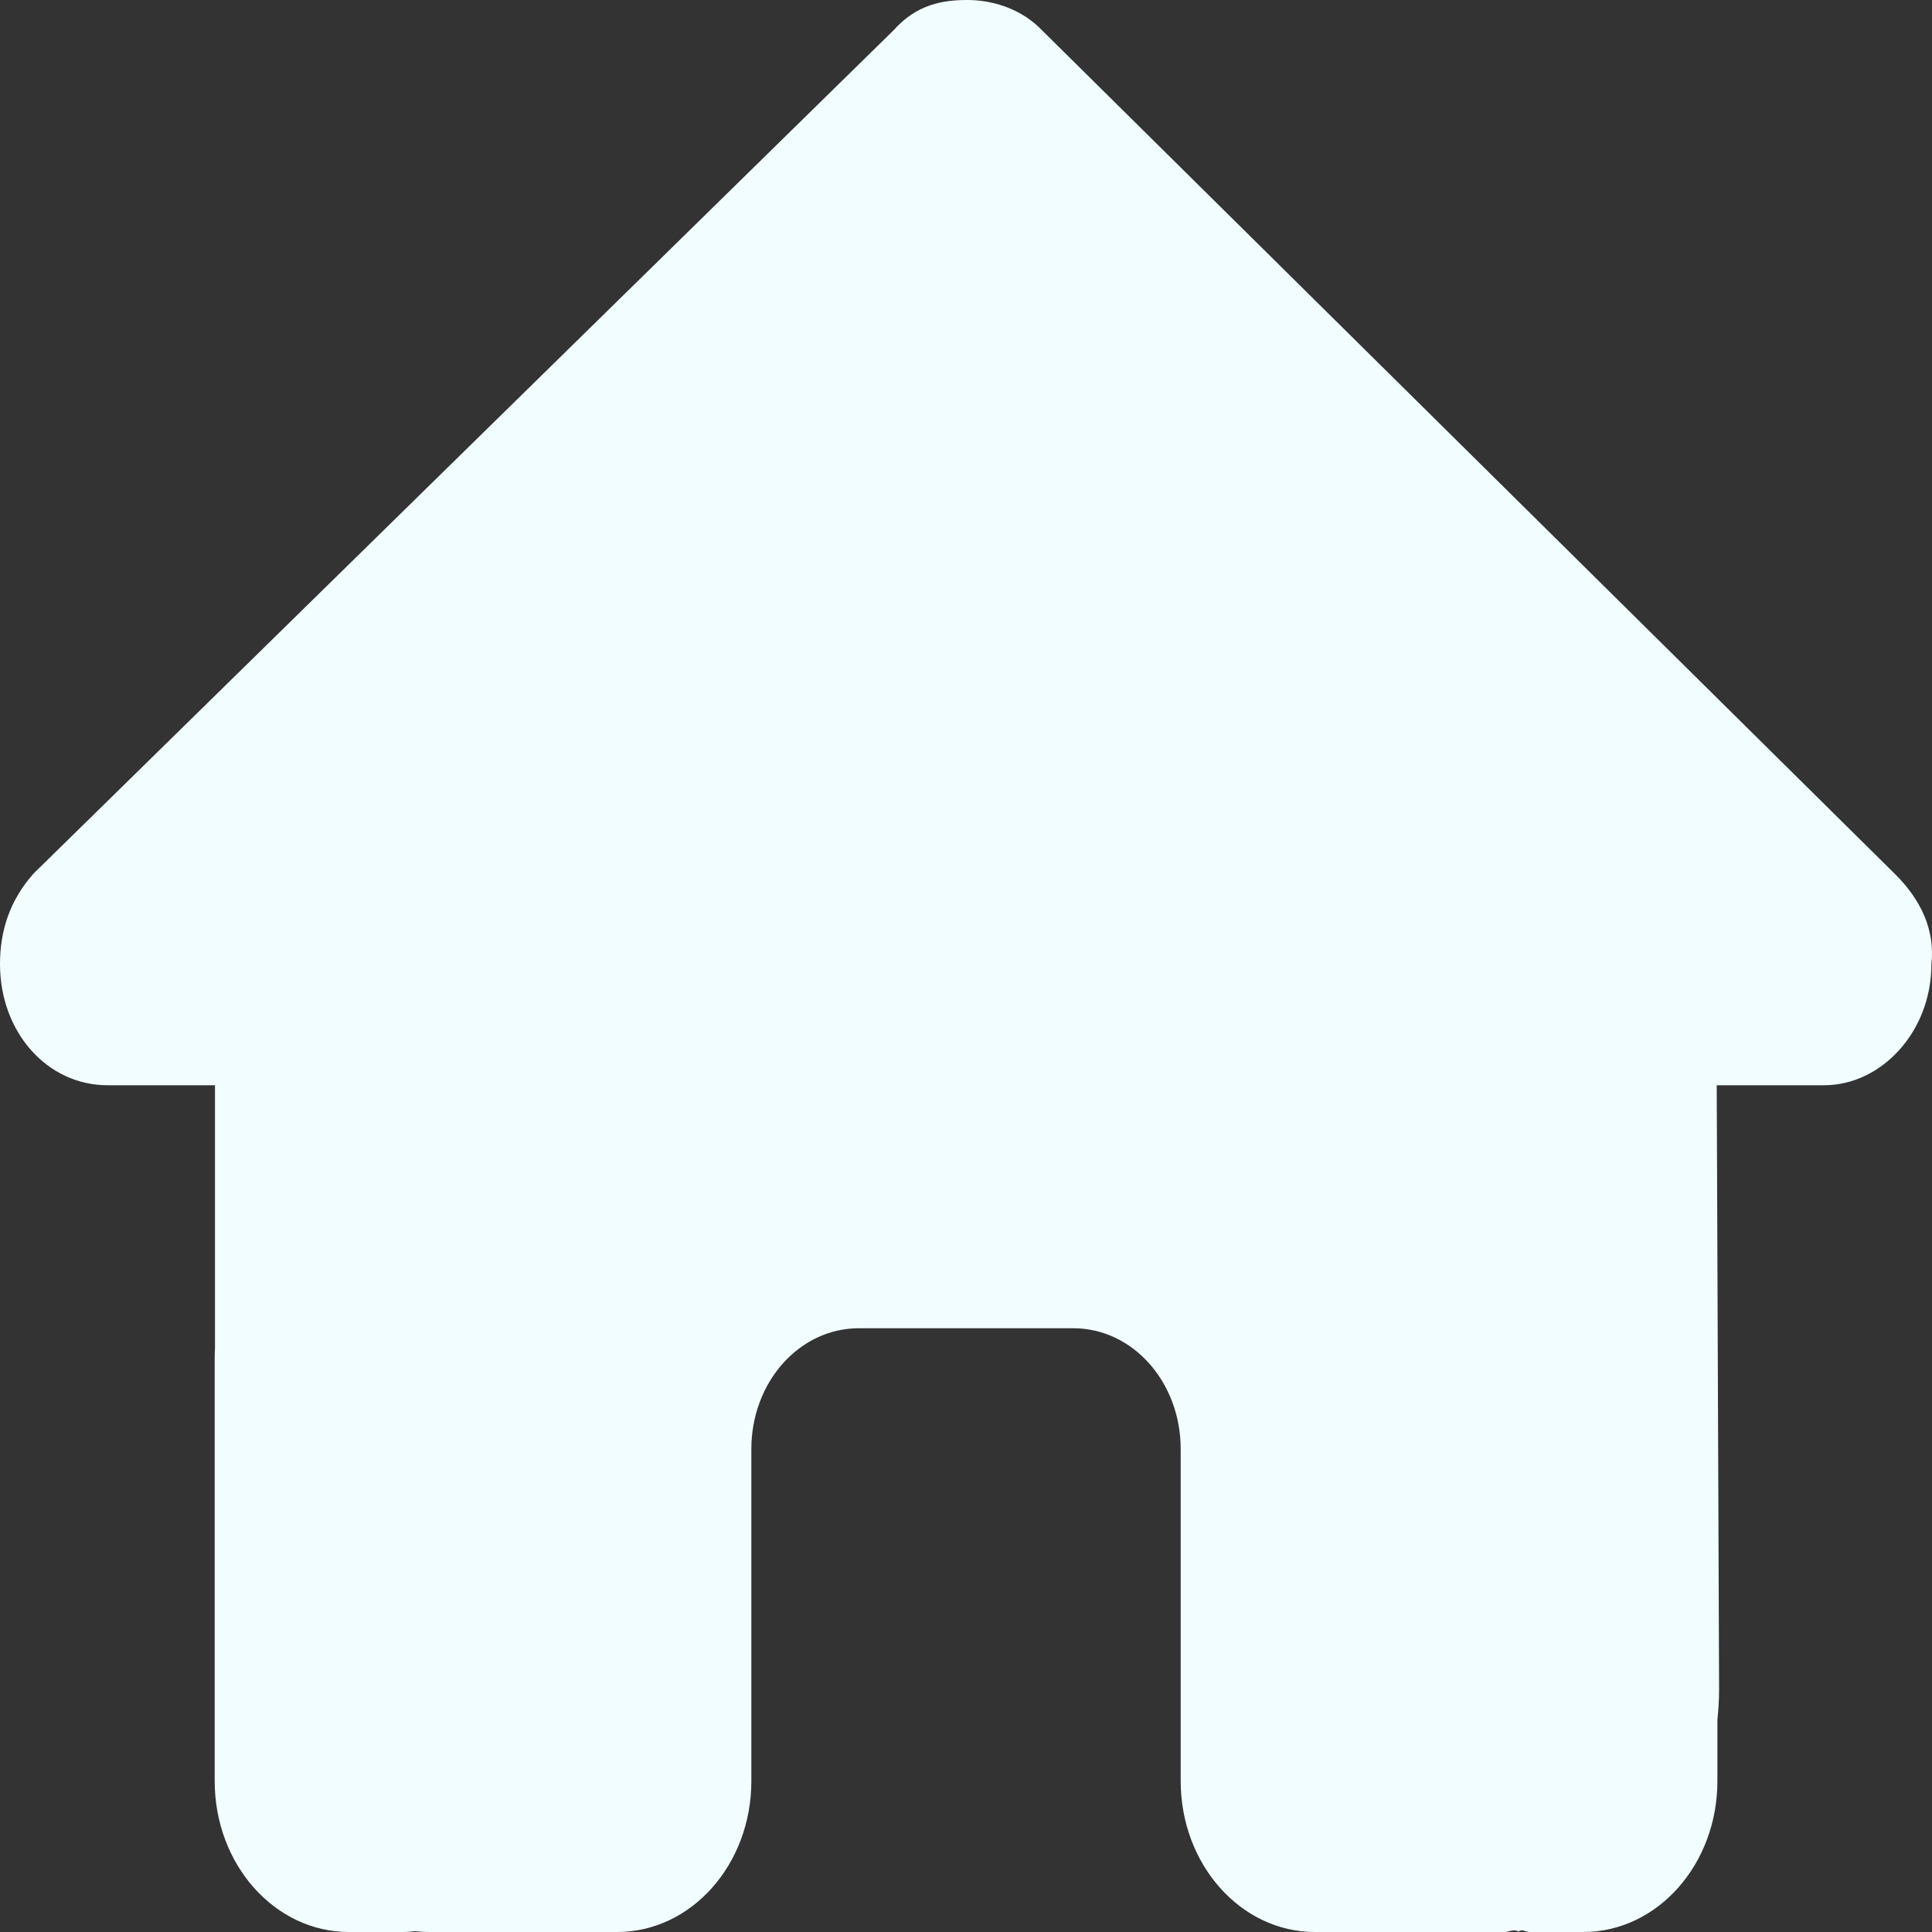 <svg width="40" height="40" viewBox="0 0 40 40" fill="none" xmlns="http://www.w3.org/2000/svg">
<rect x="0" y="0" width="40" height="40" fill="#333333" stroke="none"/>
<path d="M39.988 19.961C39.988 21.367 38.946 22.469 37.766 22.469H35.543L35.592 34.977C35.592 35.195 35.578 35.398 35.557 35.609V36.875C35.557 38.602 34.314 40 32.779 40H31.668C31.592 40 31.515 39.93 31.439 39.992C31.342 39.93 31.244 40 31.147 40H27.223C25.689 40 24.445 38.602 24.445 36.875V30C24.445 28.617 23.452 27.5 22.223 27.5H17.779C16.549 27.5 15.556 28.617 15.556 30V36.875C15.556 38.602 14.313 40 12.778 40H8.896C8.792 40 8.688 39.992 8.584 39.984C8.5 39.992 8.417 40 8.334 40H7.223C5.688 40 4.445 38.602 4.445 36.875V28.125C4.445 28.055 4.447 27.977 4.451 27.906V22.469H2.226C0.974 22.469 0 21.367 0 19.961C0 19.258 0.209 18.633 0.695 18.086L18.501 0.626C18.987 0.078 19.543 0 20.029 0C20.515 0 21.07 0.157 21.494 0.548L39.224 18.086C39.779 18.633 40.064 19.258 39.988 19.961Z" fill="#F1FDFF"/>
</svg>

